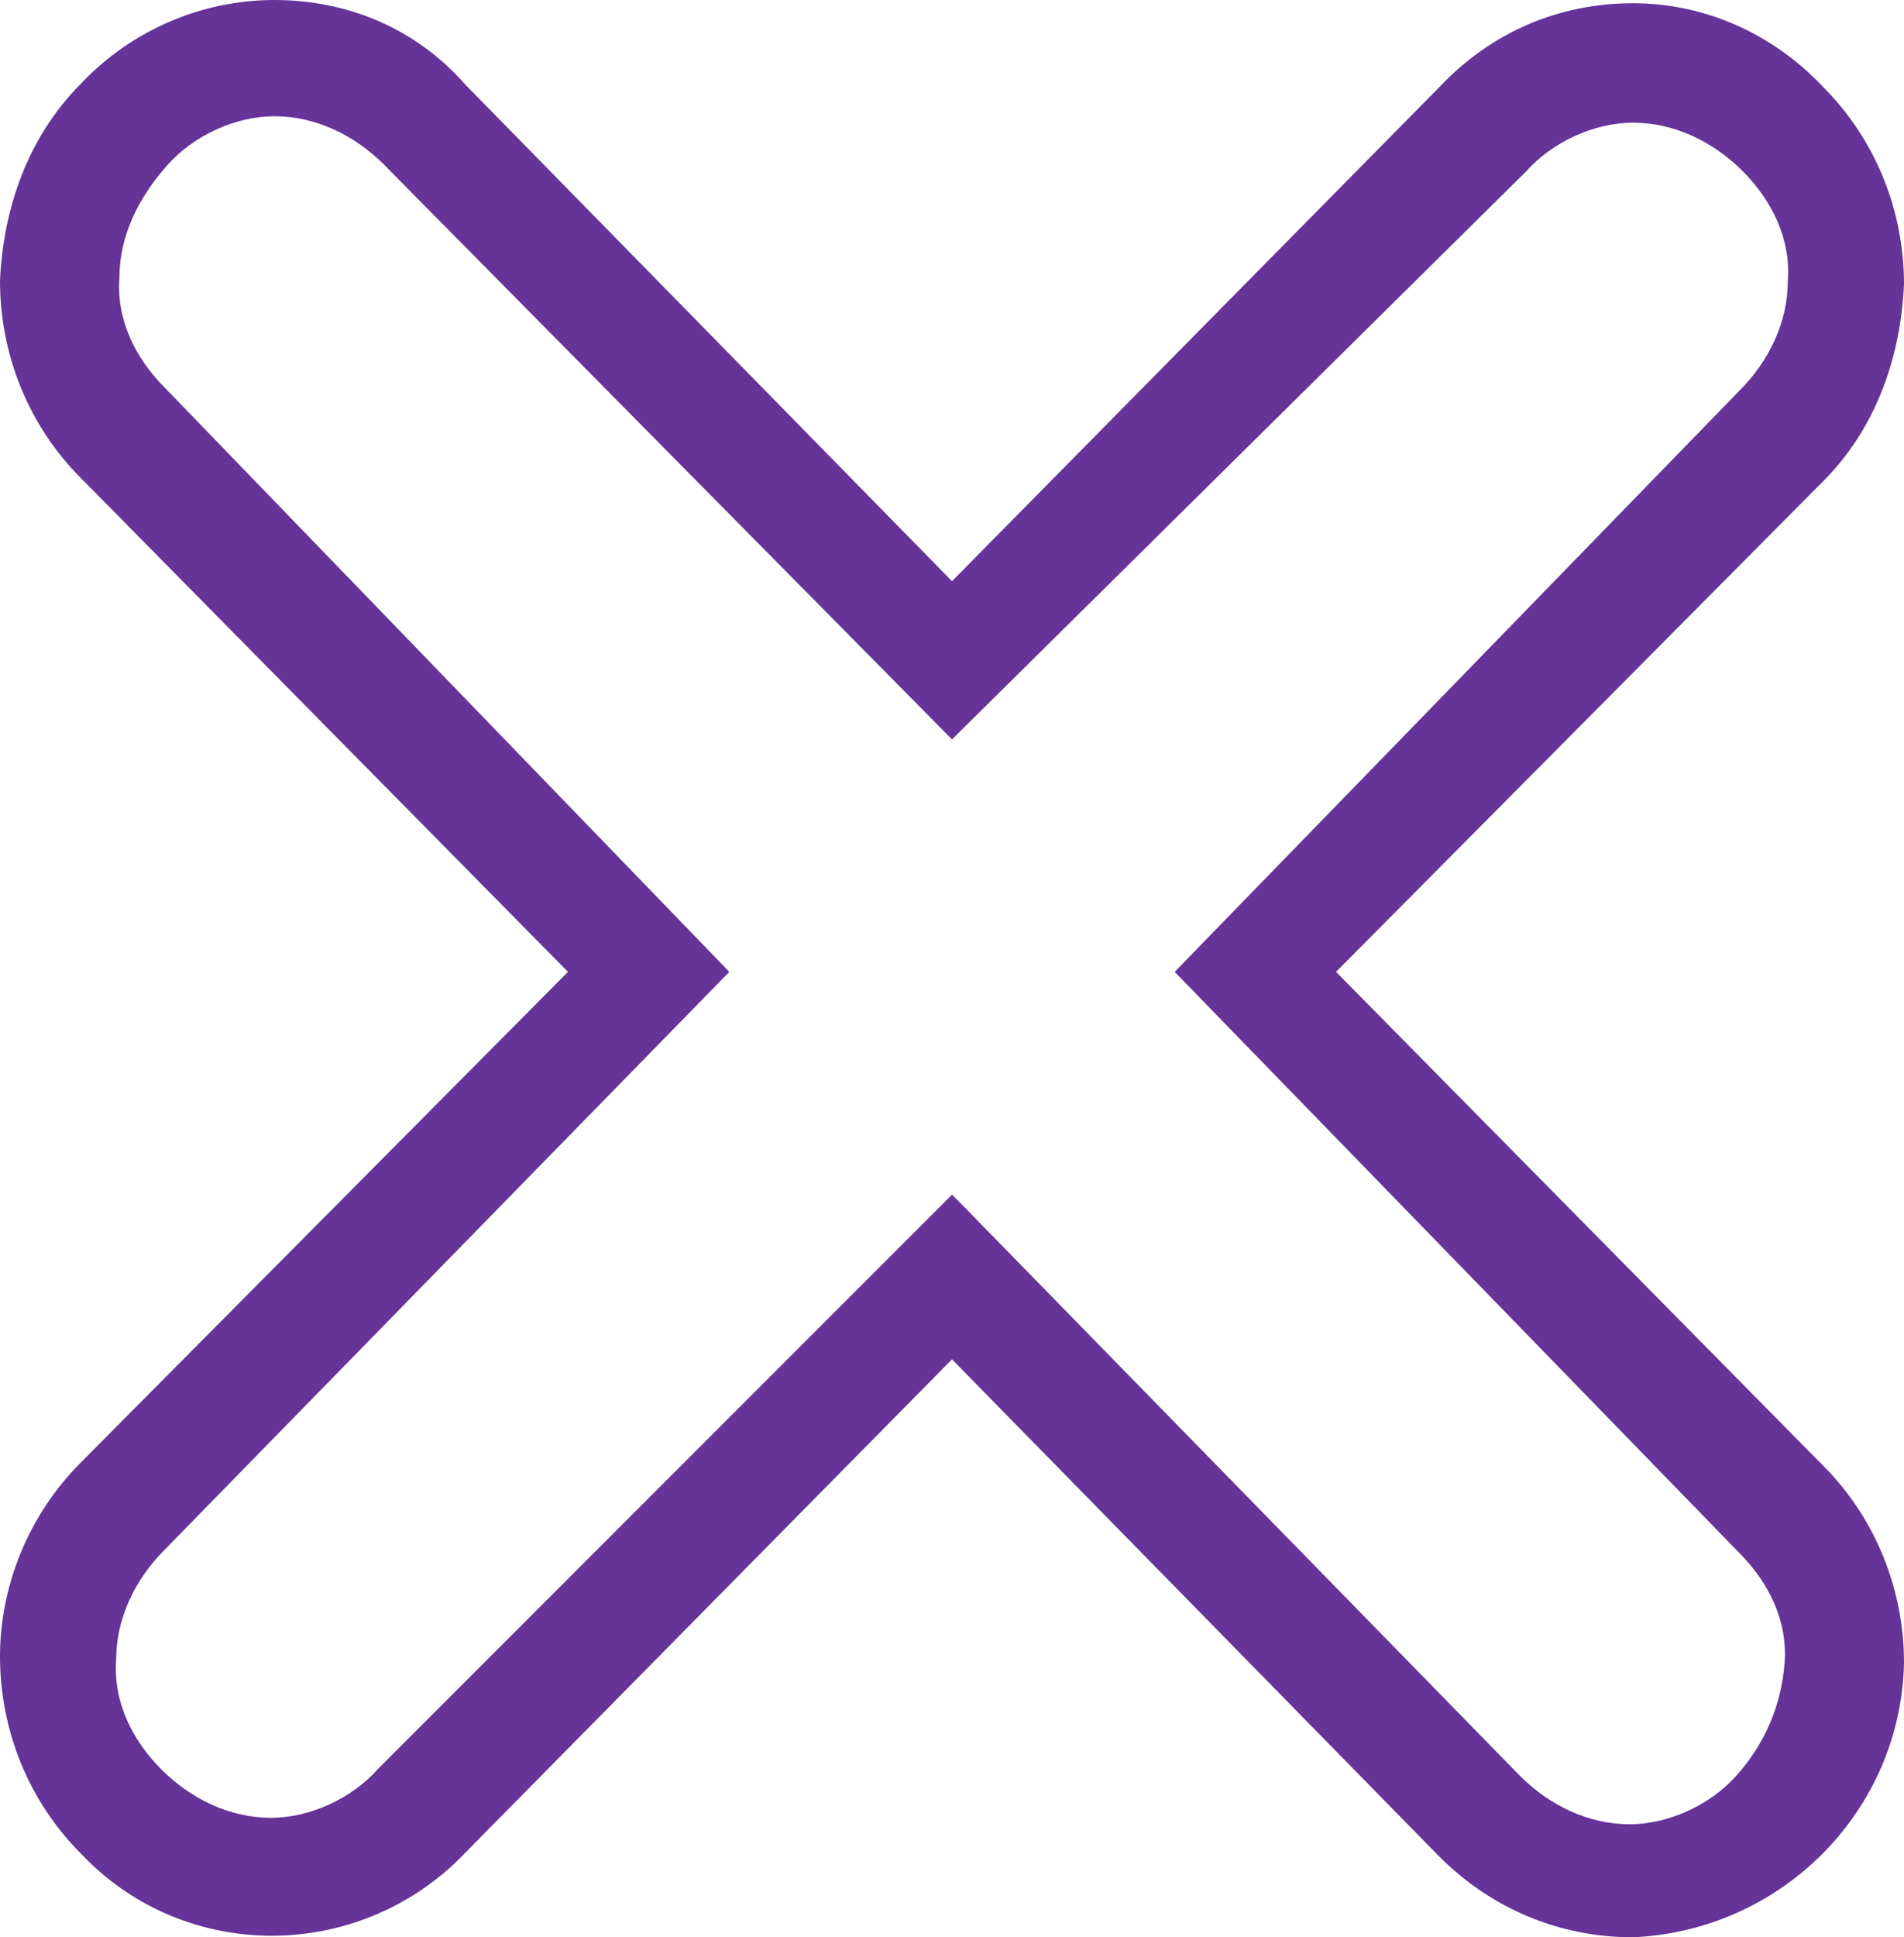 <?xml version="1.0" encoding="utf-8"?>
<!-- Generator: Adobe Illustrator 21.0.2, SVG Export Plug-In . SVG Version: 6.00 Build 0)  -->
<svg version="1.1" id="Layer_1" xmlns="http://www.w3.org/2000/svg" xmlns:xlink="http://www.w3.org/1999/xlink" x="0px" y="0px"
	 width="59px" height="60px" viewBox="0 0 59 60" enable-background="new 0 0 59 60" xml:space="preserve">
<path id="ic_erro" fill="#663398" d="M41.4,30.1l15.1-15.2c1.6-1.6,2.4-3.8,2.5-6.1c0-2.3-0.9-4.5-2.5-6.1c-1.5-1.6-3.6-2.6-5.9-2.6
	c-2.3,0-4.4,0.9-6,2.6L29.5,18L14.4,2.6C12.9,0.9,10.8,0,8.5,0C6.3,0,4.1,0.9,2.5,2.6C0.9,4.2,0.1,6.4,0,8.7c0,2.3,0.9,4.5,2.5,6.1
	l15.1,15.3L2.5,45.3C0.9,46.9,0,49.1,0,51.3c0,2.3,0.9,4.5,2.5,6.1c3.1,3.3,8.3,3.4,11.6,0.3c0.1-0.1,0.2-0.2,0.3-0.3l15.1-15.3
	l15.1,15.4c1.6,1.6,3.7,2.5,6,2.5c4.6-0.2,8.3-3.9,8.4-8.5c0-2.3-0.9-4.5-2.5-6.1L41.4,30.1z M22.6,30.1L5.1,12
	c-0.9-0.9-1.5-2.1-1.4-3.4c0-1.3,0.6-2.5,1.5-3.5c0.8-0.9,2.1-1.5,3.3-1.5c1.3,0,2.5,0.6,3.4,1.5l17.6,17.8L47.3,5.3
	c0.8-0.9,2.1-1.5,3.3-1.5c1.3,0,2.5,0.6,3.4,1.5c0.9,0.9,1.5,2.1,1.4,3.4c0,1.3-0.6,2.5-1.5,3.4L36.4,30.1l17.5,18
	c0.9,0.9,1.5,2.1,1.4,3.4c-0.1,1.3-0.6,2.5-1.5,3.5c-0.8,0.9-2.1,1.5-3.3,1.5c-1.3,0-2.5-0.6-3.4-1.5L29.8,37.3l-0.3-0.3L11.7,54.8
	c-0.8,0.9-2.1,1.5-3.3,1.5c-1.3,0-2.5-0.6-3.4-1.5c-0.9-0.9-1.5-2.1-1.4-3.4c0-1.3,0.6-2.5,1.5-3.4L22.6,30.1z"/>
</svg>
